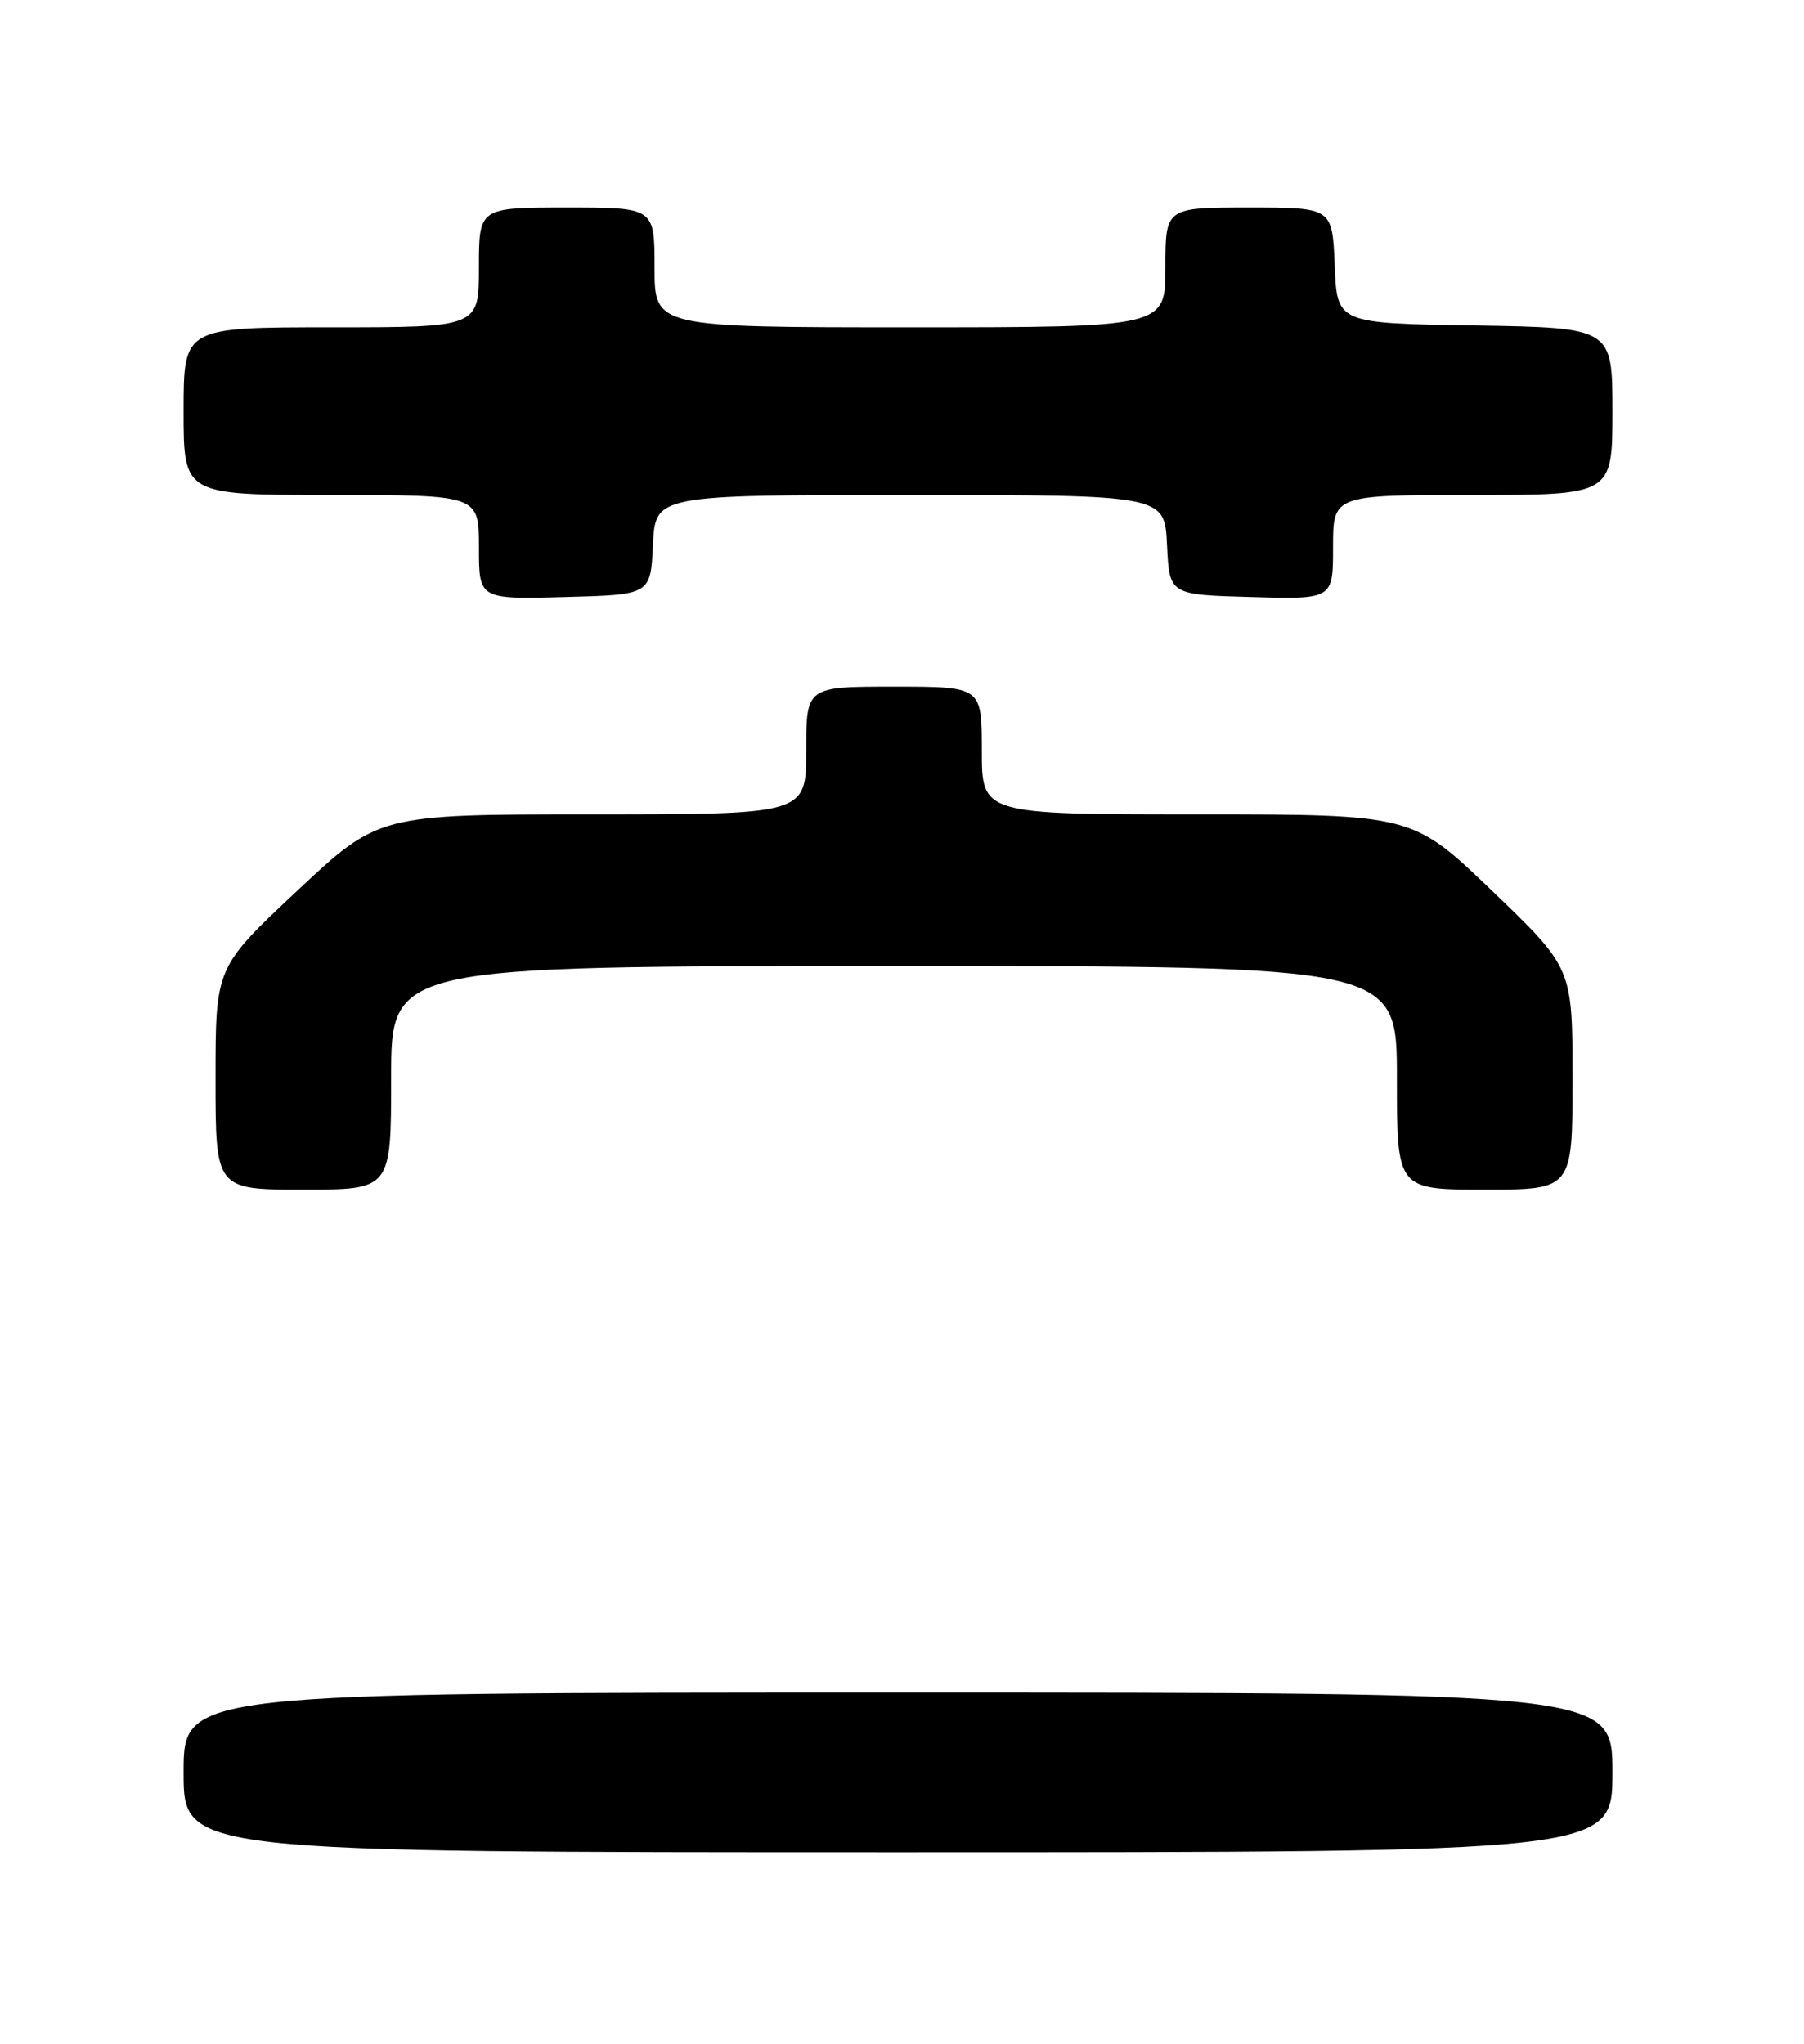 <?xml version="1.0" encoding="UTF-8" standalone="no"?>
<!DOCTYPE svg PUBLIC "-//W3C//DTD SVG 1.1//EN" "http://www.w3.org/Graphics/SVG/1.1/DTD/svg11.dtd" >
<svg xmlns="http://www.w3.org/2000/svg" xmlns:xlink="http://www.w3.org/1999/xlink" version="1.1" viewBox="0 0 226 256">
 <g >
 <path fill="currentColor"
d=" M 202.00 222.00 C 202.00 212.00 202.00 212.00 112.50 212.00 C 23.00 212.00 23.00 212.00 23.00 222.00 C 23.00 232.00 23.00 232.00 112.50 232.00 C 202.00 232.00 202.00 232.00 202.00 222.00 Z  M 49.00 135.00 C 49.00 121.00 49.00 121.00 112.00 121.00 C 175.00 121.00 175.00 121.00 175.00 135.00 C 175.00 149.00 175.00 149.00 186.00 149.00 C 197.00 149.00 197.00 149.00 197.00 135.12 C 197.00 121.25 197.00 121.25 186.97 111.62 C 176.95 102.00 176.95 102.00 149.97 102.00 C 123.00 102.00 123.00 102.00 123.00 94.00 C 123.00 86.00 123.00 86.00 112.00 86.00 C 101.00 86.00 101.00 86.00 101.00 94.00 C 101.00 102.00 101.00 102.00 74.22 102.00 C 47.45 102.00 47.45 102.00 37.22 111.58 C 27.00 121.16 27.00 121.16 27.00 135.08 C 27.00 149.00 27.00 149.00 38.00 149.00 C 49.00 149.00 49.00 149.00 49.00 135.00 Z  M 81.80 68.25 C 82.10 62.00 82.10 62.00 114.00 62.00 C 145.90 62.00 145.90 62.00 146.20 68.25 C 146.50 74.50 146.50 74.50 156.75 74.78 C 167.00 75.07 167.00 75.07 167.00 68.53 C 167.00 62.00 167.00 62.00 184.50 62.00 C 202.00 62.00 202.00 62.00 202.00 51.52 C 202.00 41.05 202.00 41.05 184.75 40.77 C 167.50 40.50 167.50 40.50 167.21 33.25 C 166.91 26.00 166.91 26.00 156.46 26.00 C 146.00 26.00 146.00 26.00 146.00 33.50 C 146.00 41.00 146.00 41.00 114.00 41.00 C 82.00 41.00 82.00 41.00 82.00 33.50 C 82.00 26.00 82.00 26.00 71.00 26.00 C 60.00 26.00 60.00 26.00 60.00 33.50 C 60.00 41.00 60.00 41.00 41.50 41.00 C 23.00 41.00 23.00 41.00 23.00 51.50 C 23.00 62.00 23.00 62.00 41.50 62.00 C 60.00 62.00 60.00 62.00 60.00 68.53 C 60.00 75.07 60.00 75.07 70.75 74.78 C 81.50 74.50 81.50 74.50 81.80 68.25 Z "/>
</g>
</svg>
